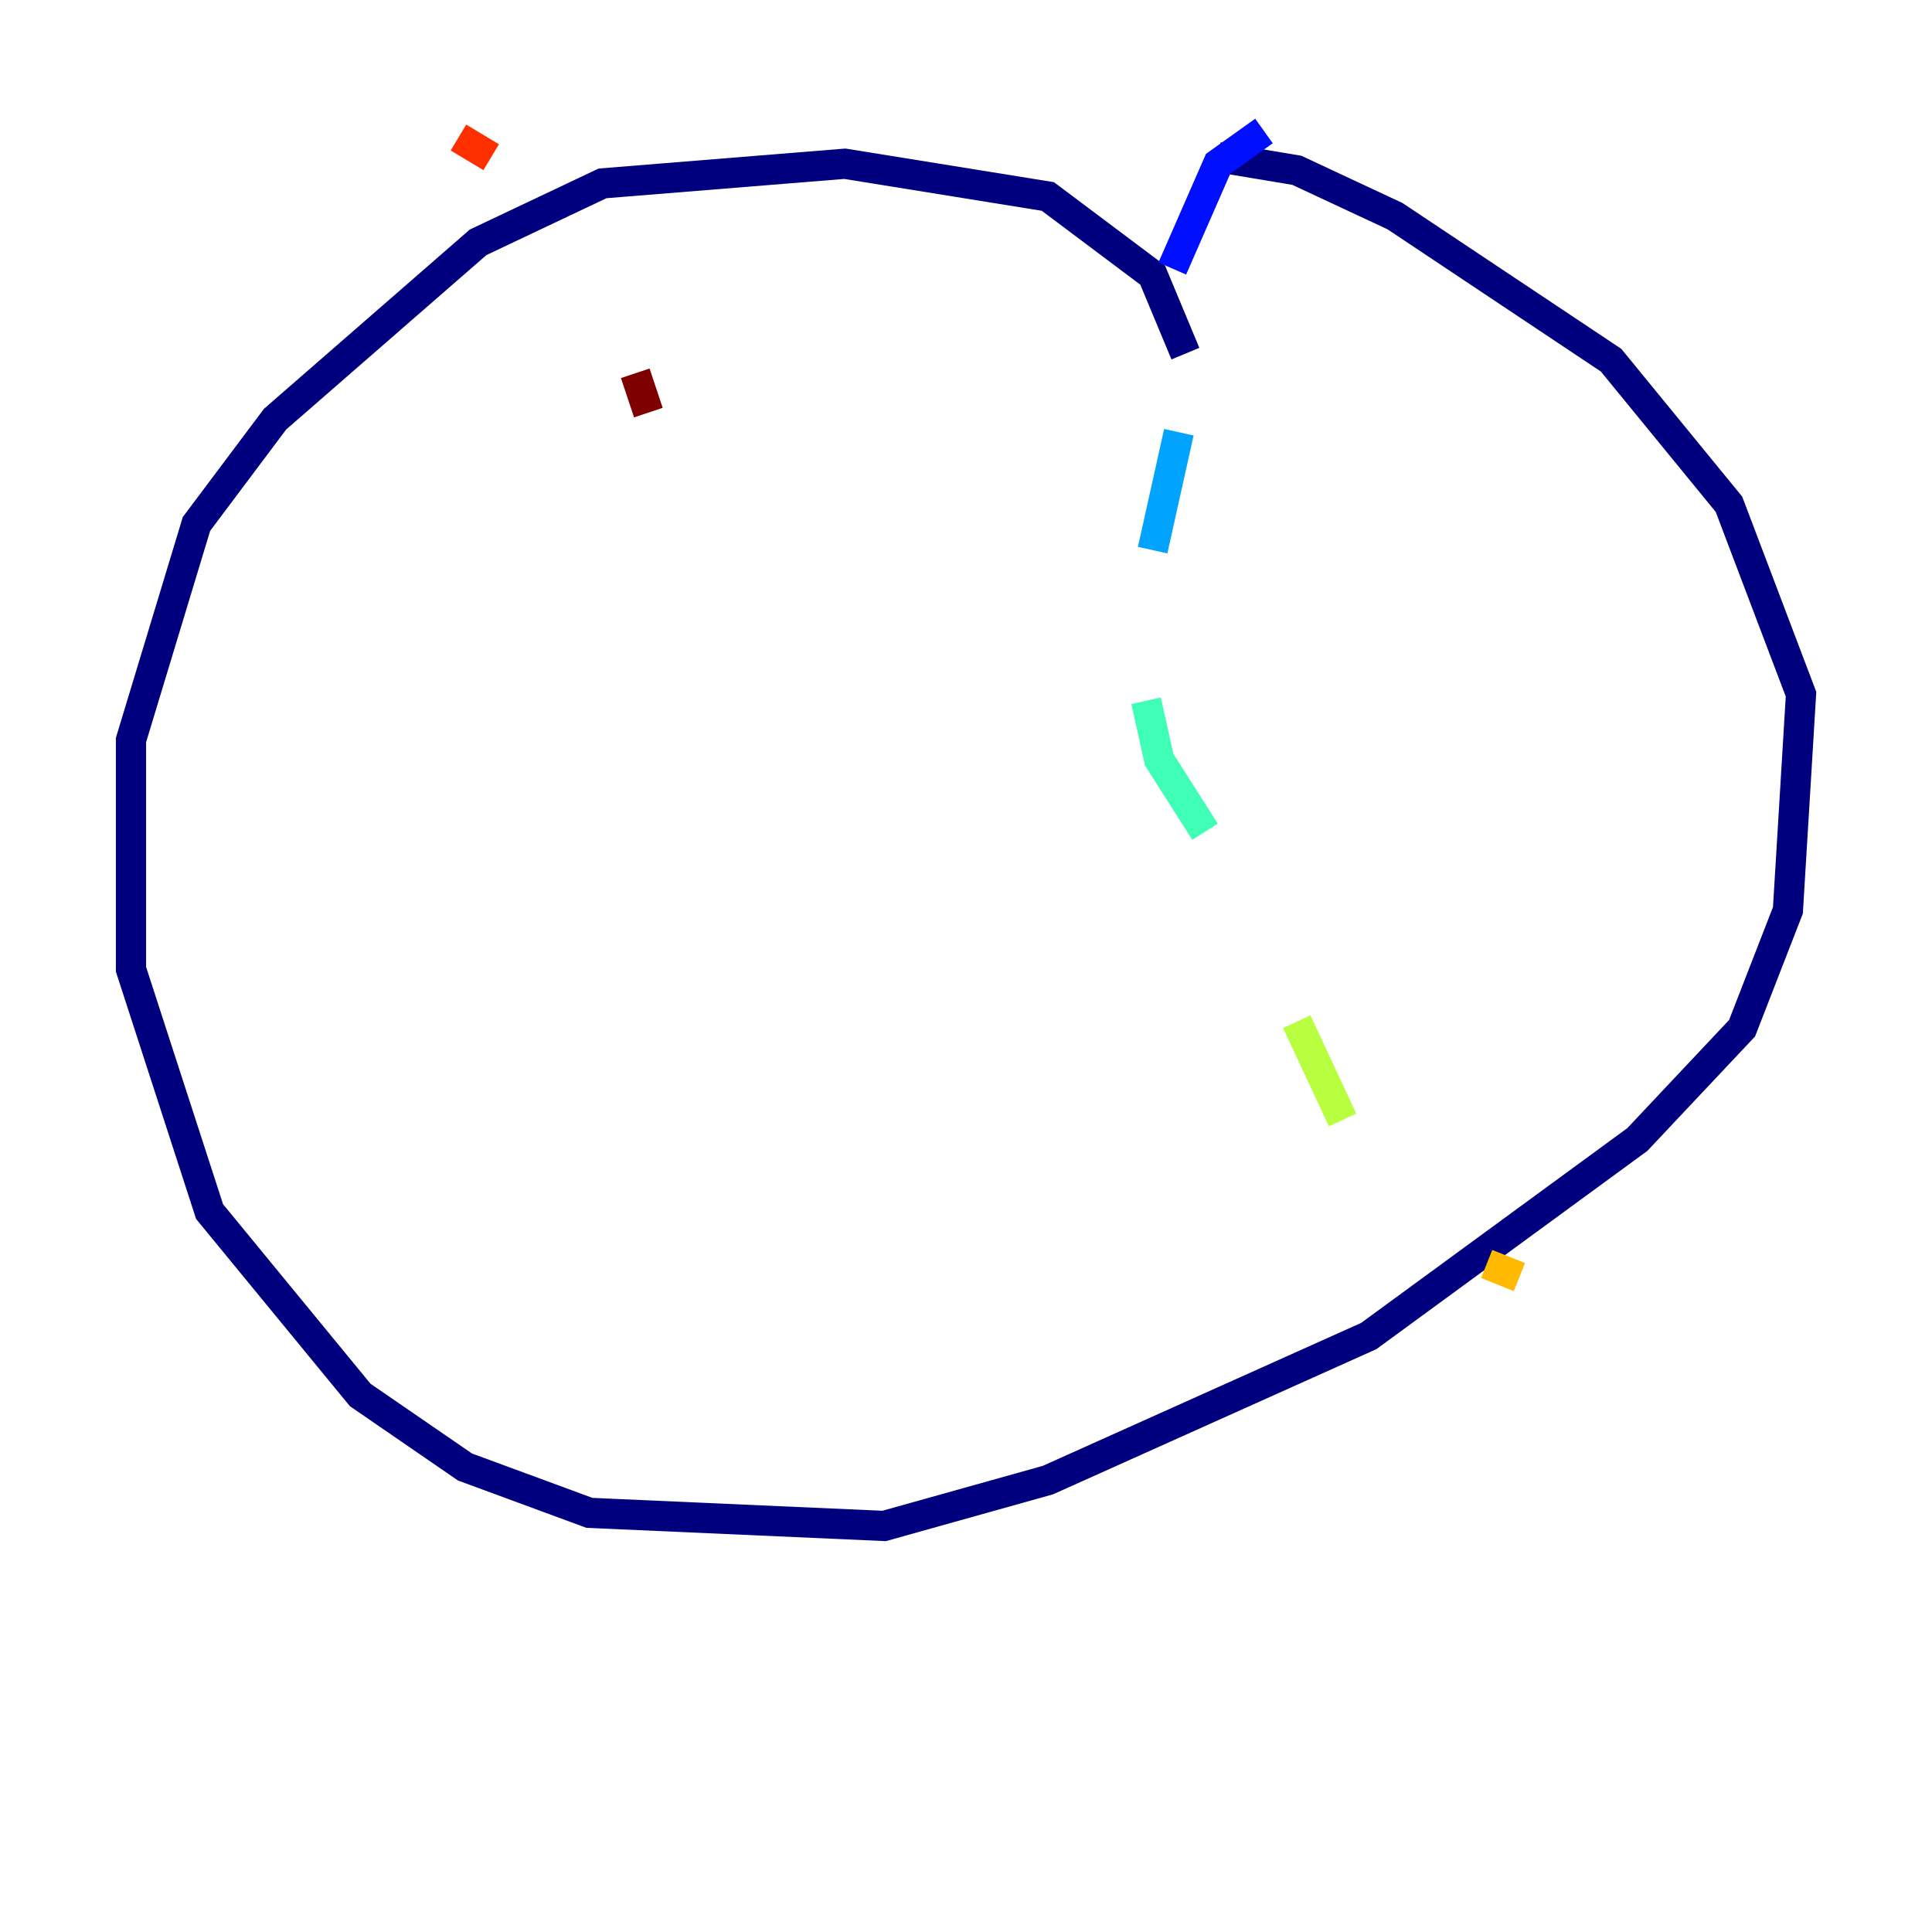 <?xml version="1.0" encoding="utf-8" ?>
<svg baseProfile="tiny" height="128" version="1.2" viewBox="0,0,128,128" width="128" xmlns="http://www.w3.org/2000/svg" xmlns:ev="http://www.w3.org/2001/xml-events" xmlns:xlink="http://www.w3.org/1999/xlink"><defs /><polyline fill="none" points="78.536,23.43 76.366,18.224 69.424,13.017 55.973,10.848 39.919,12.149 31.675,16.054 18.224,27.77 13.017,34.712 8.678,49.031 8.678,64.217 13.885,80.271 23.864,92.42 30.807,97.193 39.051,100.231 58.576,101.098 69.424,98.061 90.685,88.515 108.475,75.498 115.417,68.122 118.454,60.312 119.322,45.993 114.549,33.41 106.739,23.864 92.42,14.319 85.912,11.281 80.705,10.414" stroke="#00007f" stroke-width="2" /><polyline fill="none" points="83.742,8.678 80.705,10.848 77.668,17.79" stroke="#0010ff" stroke-width="2" /><polyline fill="none" points="78.102,28.637 76.366,36.447" stroke="#00a4ff" stroke-width="2" /><polyline fill="none" points="75.932,46.427 76.8,50.332 79.837,55.105" stroke="#3fffb7" stroke-width="2" /><polyline fill="none" points="85.912,67.688 88.949,74.197" stroke="#b7ff3f" stroke-width="2" /><polyline fill="none" points="98.495,83.742 100.664,84.61" stroke="#ffb900" stroke-width="2" /><polyline fill="none" points="30.373,9.112 32.542,10.414" stroke="#ff3000" stroke-width="2" /><polyline fill="none" points="42.088,24.732 42.956,27.336" stroke="#7f0000" stroke-width="2" /></svg>